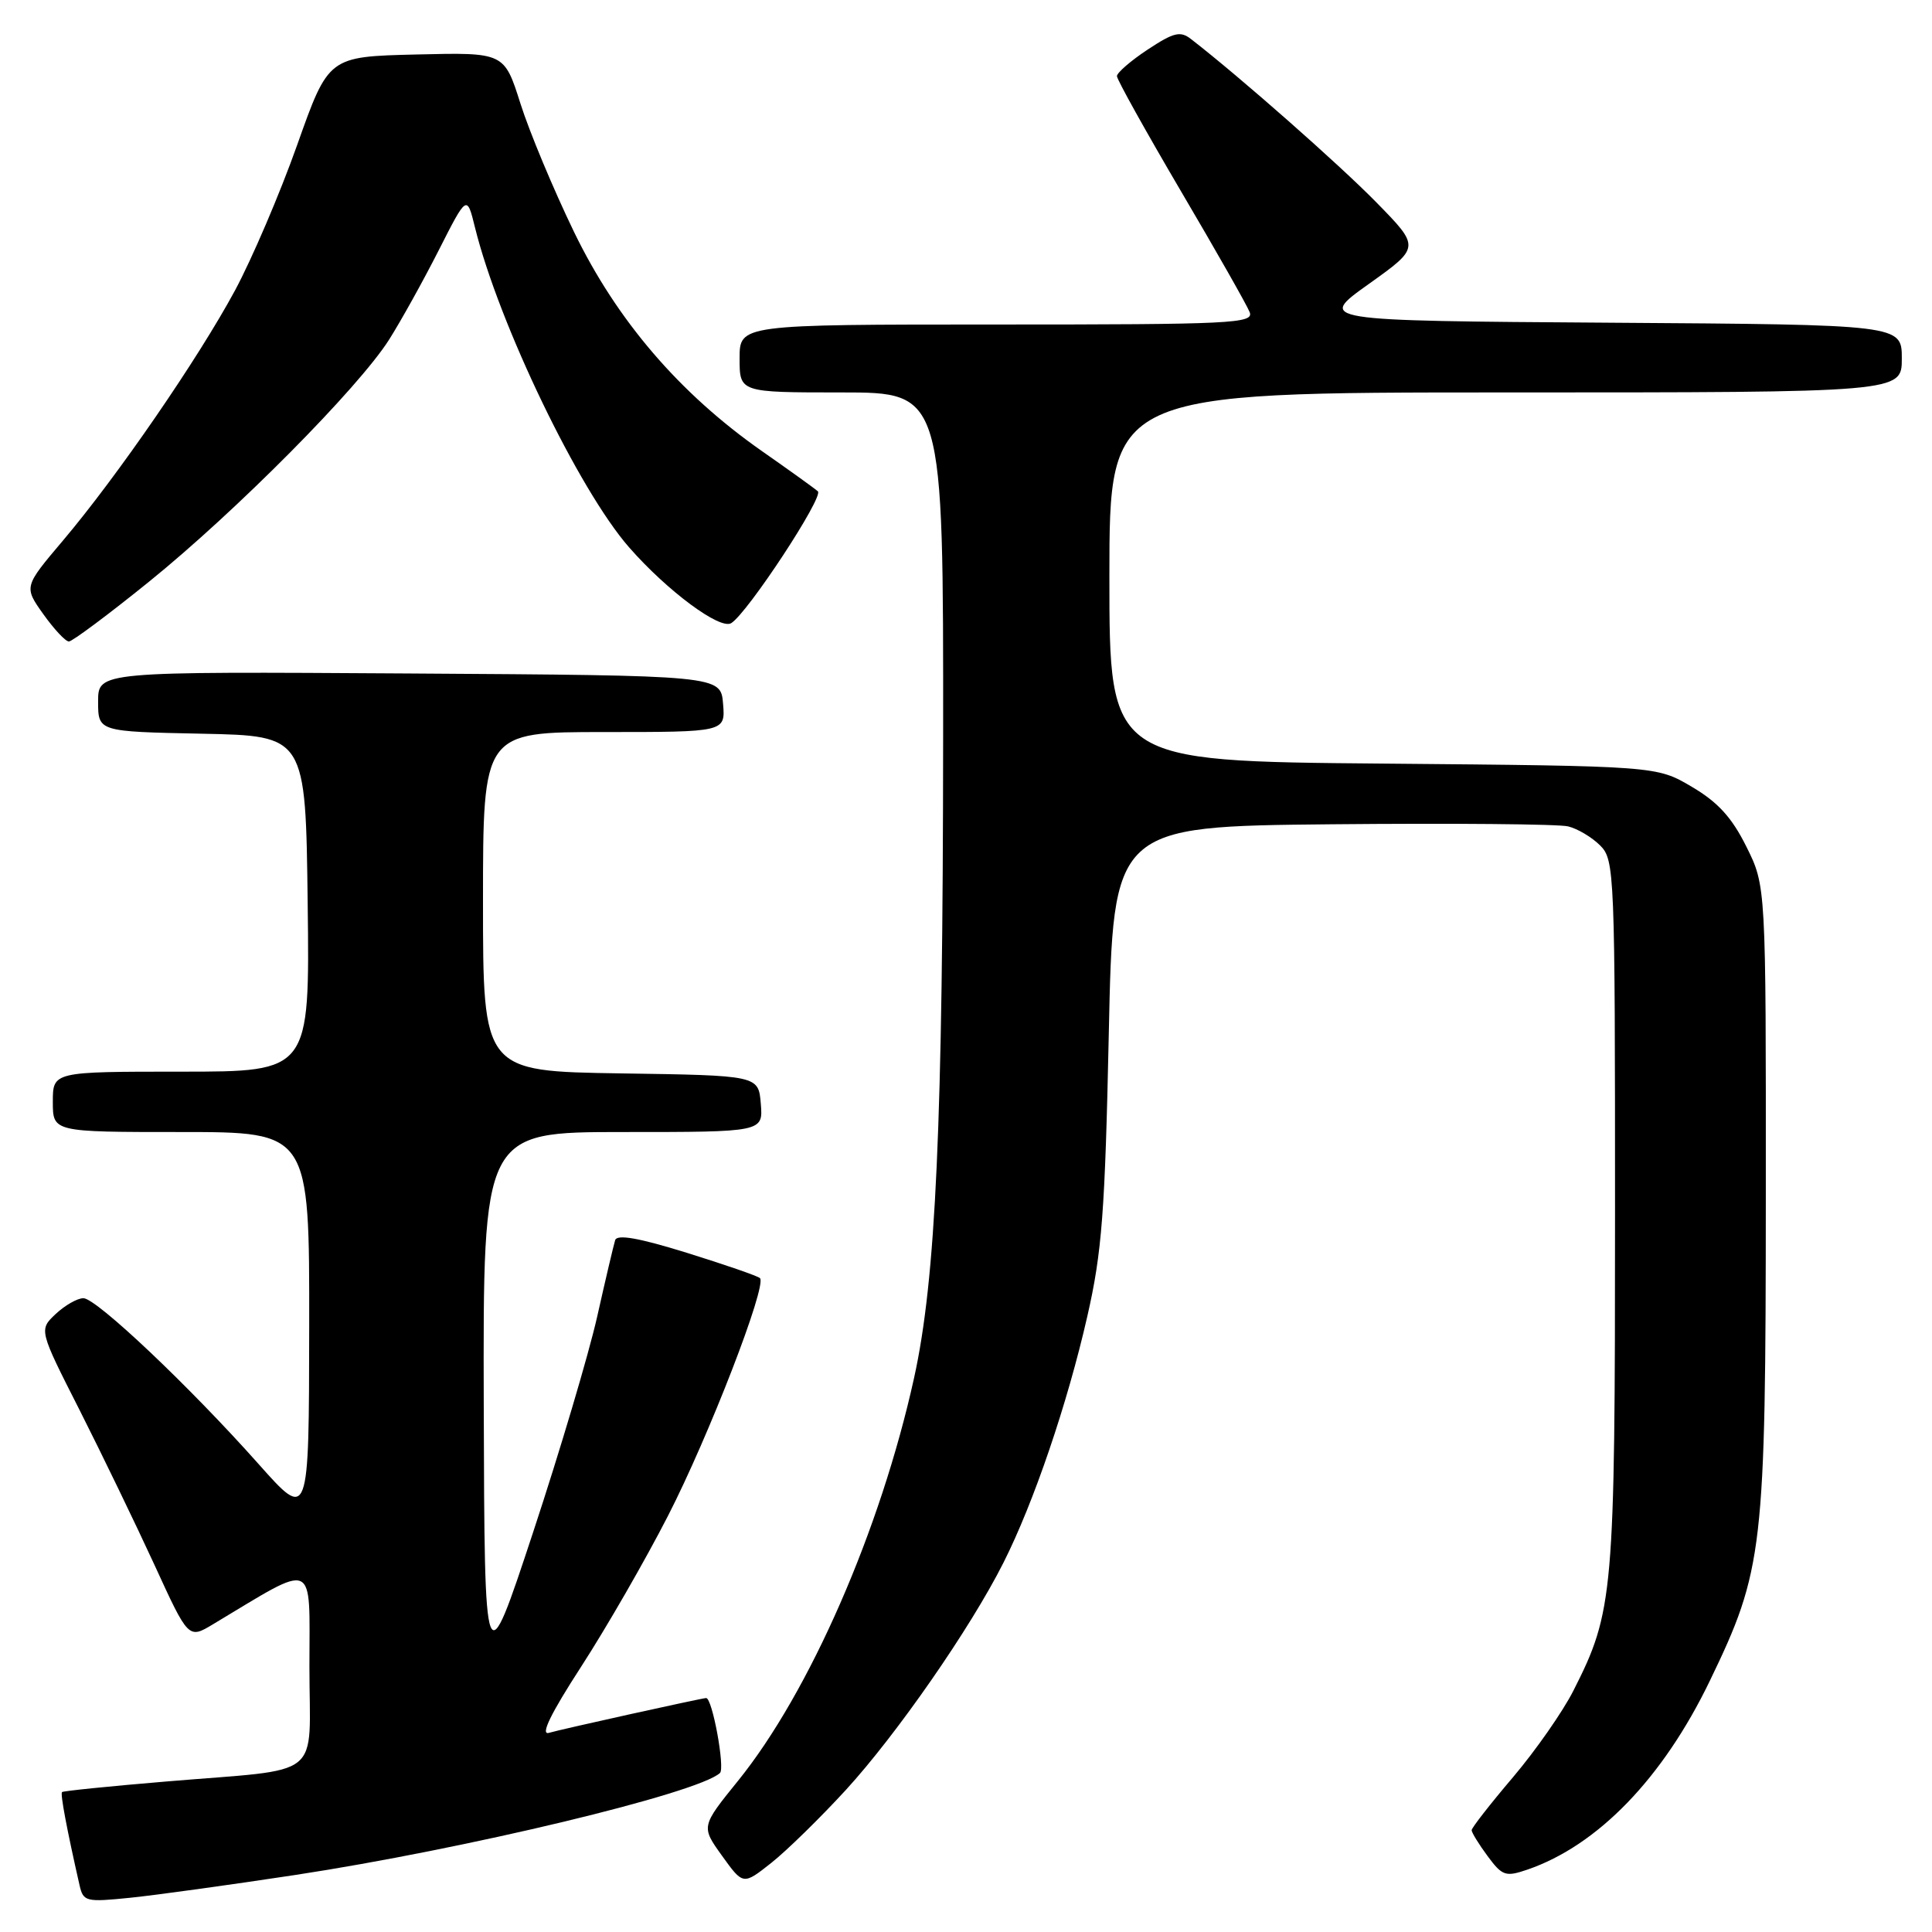 <?xml version="1.0" encoding="UTF-8" standalone="no"?>
<!DOCTYPE svg PUBLIC "-//W3C//DTD SVG 1.1//EN" "http://www.w3.org/Graphics/SVG/1.1/DTD/svg11.dtd" >
<svg xmlns="http://www.w3.org/2000/svg" xmlns:xlink="http://www.w3.org/1999/xlink" version="1.1" viewBox="0 0 256 256">
 <g >
 <path fill="currentColor"
d=" M 39.08 248.45 C 61.63 245.02 92.49 237.62 95.40 234.93 C 96.09 234.29 94.39 225.00 93.57 225.00 C 93.04 225.00 74.20 229.17 72.74 229.61 C 71.56 229.97 72.96 227.08 77.02 220.82 C 80.34 215.69 85.51 206.72 88.50 200.88 C 93.93 190.30 101.66 170.32 100.70 169.36 C 100.42 169.08 96.07 167.58 91.03 166.01 C 84.65 164.03 81.76 163.52 81.51 164.33 C 81.31 164.97 80.23 169.55 79.12 174.50 C 78.00 179.45 74.19 192.28 70.65 203.00 C 64.21 222.50 64.21 222.50 64.10 186.25 C 64.00 150.00 64.00 150.00 82.56 150.00 C 101.12 150.00 101.12 150.00 100.81 146.25 C 100.50 142.50 100.50 142.50 82.25 142.23 C 64.00 141.95 64.00 141.95 64.00 119.48 C 64.00 97.00 64.00 97.00 80.06 97.00 C 96.12 97.00 96.12 97.00 95.81 93.25 C 95.50 89.50 95.50 89.50 54.25 89.24 C 13.00 88.98 13.00 88.98 13.00 92.96 C 13.00 96.94 13.00 96.94 26.75 97.22 C 40.50 97.50 40.50 97.50 40.77 119.75 C 41.04 142.00 41.04 142.00 24.02 142.00 C 7.00 142.00 7.00 142.00 7.00 146.00 C 7.00 150.00 7.00 150.00 24.00 150.00 C 41.00 150.00 41.00 150.00 40.97 175.75 C 40.94 201.50 40.94 201.50 34.27 194.00 C 25.12 183.71 12.80 172.05 11.06 172.02 C 10.27 172.01 8.62 172.95 7.39 174.10 C 5.15 176.21 5.15 176.21 10.55 186.85 C 13.51 192.71 17.97 201.93 20.46 207.34 C 24.97 217.18 24.97 217.18 28.23 215.22 C 42.08 206.92 41.00 206.44 41.00 220.83 C 41.00 236.05 43.22 234.27 22.00 236.06 C 14.57 236.68 8.37 237.31 8.22 237.46 C 7.97 237.70 8.85 242.36 10.54 249.80 C 11.04 251.98 11.37 252.06 17.28 251.46 C 20.70 251.11 30.51 249.75 39.08 248.45 Z  M 112.06 237.20 C 118.81 229.83 128.59 215.75 132.96 207.07 C 136.97 199.13 141.44 185.99 144.07 174.44 C 146.02 165.91 146.42 160.61 146.92 137.00 C 147.50 109.50 147.50 109.50 176.50 109.22 C 192.45 109.07 206.52 109.19 207.78 109.50 C 209.03 109.80 210.94 110.94 212.03 112.03 C 213.94 113.94 214.00 115.53 214.00 160.79 C 214.00 211.34 213.81 213.52 208.48 224.03 C 207.09 226.78 203.49 231.94 200.48 235.49 C 197.46 239.04 195.00 242.20 195.00 242.51 C 195.00 242.82 195.95 244.37 197.12 245.95 C 199.06 248.57 199.50 248.72 202.37 247.74 C 211.71 244.54 220.34 235.61 226.55 222.74 C 233.66 208.03 233.96 205.37 233.98 158.45 C 234.00 117.39 234.00 117.39 231.40 112.18 C 229.48 108.31 227.61 106.27 224.15 104.24 C 219.50 101.50 219.50 101.50 183.25 101.18 C 147.00 100.87 147.00 100.87 147.00 76.43 C 147.00 52.00 147.00 52.00 199.50 52.00 C 252.00 52.00 252.00 52.00 252.00 47.51 C 252.00 43.02 252.00 43.02 213.27 42.76 C 174.54 42.50 174.54 42.50 181.37 37.63 C 188.20 32.76 188.20 32.76 182.35 26.79 C 177.46 21.80 164.27 10.17 157.82 5.18 C 156.40 4.07 155.53 4.29 152.07 6.57 C 149.83 8.05 148.00 9.64 148.00 10.09 C 148.00 10.54 151.82 17.40 156.48 25.33 C 161.15 33.26 165.25 40.48 165.59 41.37 C 166.16 42.86 163.20 43.00 132.11 43.00 C 98.00 43.00 98.00 43.00 98.00 47.50 C 98.00 52.00 98.00 52.00 111.50 52.00 C 125.00 52.00 125.00 52.00 124.97 97.75 C 124.94 148.97 124.01 169.48 121.12 182.58 C 116.68 202.72 107.26 224.26 97.79 235.97 C 92.89 242.03 92.89 242.03 95.68 245.91 C 98.47 249.79 98.47 249.79 102.19 246.85 C 104.24 245.23 108.68 240.88 112.06 237.20 Z  M 19.72 77.10 C 31.22 67.81 47.51 51.39 51.56 45.00 C 53.13 42.52 56.09 37.19 58.14 33.15 C 61.87 25.80 61.87 25.80 62.94 30.15 C 66.11 42.94 76.70 64.93 83.37 72.54 C 88.43 78.31 95.41 83.49 96.89 82.57 C 99.06 81.23 109.20 65.80 108.37 65.10 C 107.89 64.68 104.56 62.29 100.97 59.78 C 90.04 52.13 81.75 42.47 76.07 30.75 C 73.34 25.11 70.14 17.45 68.96 13.72 C 66.81 6.94 66.81 6.94 55.17 7.22 C 43.53 7.50 43.53 7.50 39.38 19.20 C 37.10 25.63 33.38 34.32 31.13 38.50 C 26.24 47.56 15.53 63.13 8.34 71.63 C 3.16 77.75 3.16 77.75 5.74 81.38 C 7.16 83.37 8.68 85.00 9.13 85.00 C 9.57 85.00 14.34 81.45 19.72 77.10 Z "/>
</g>
</svg>